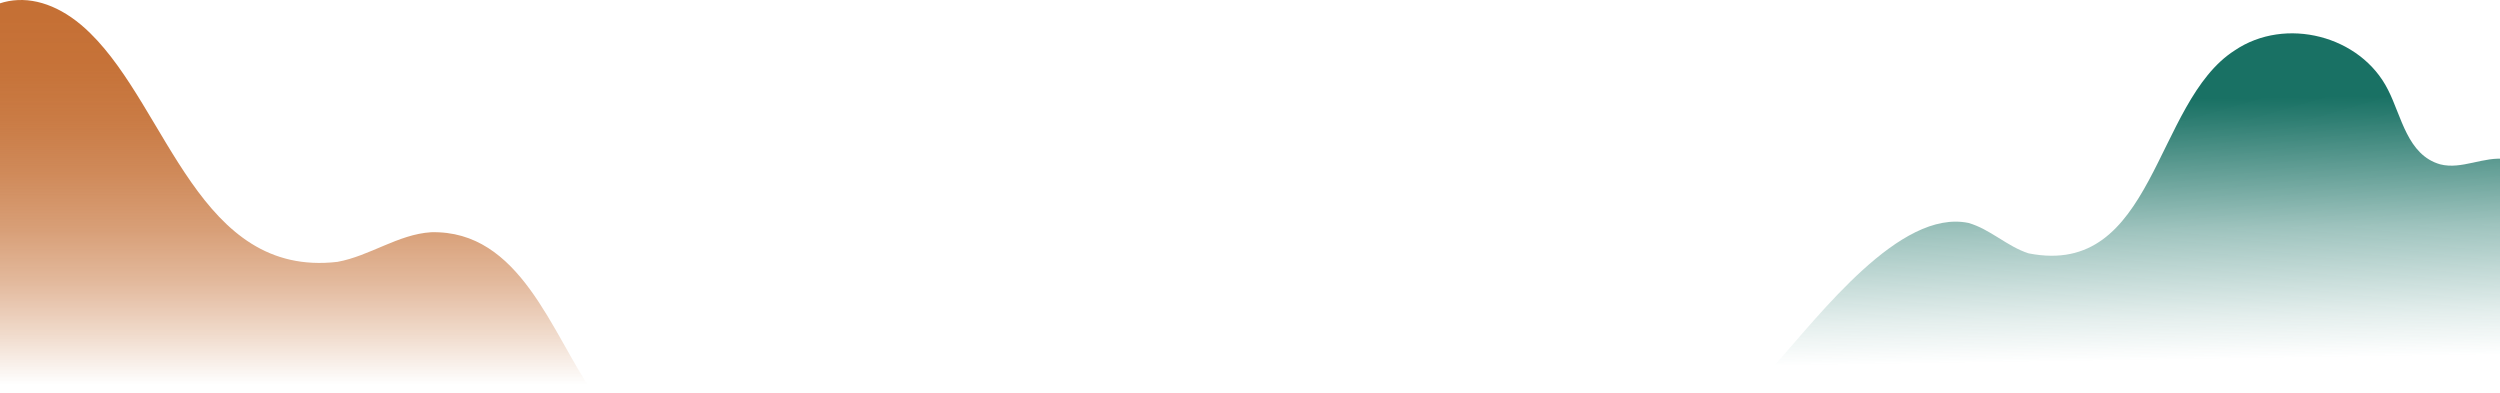 <svg width="375" height="59" viewBox="0 0 375 59" fill="none" xmlns="http://www.w3.org/2000/svg">
<path d="M401.048 38.577C398.437 38.252 395.895 39.773 393.257 39.645C389.153 39.449 386.411 35.516 384.433 31.968C382.446 28.42 379.965 24.41 375.887 23.863C372.59 23.418 369.241 25.487 366.022 24.649C361.094 23.239 360.235 17.425 358.204 13.475C354.135 5.336 342.804 2.421 335.212 7.559C323.056 15.314 323.256 41.74 304.289 38.004C301.061 36.969 298.519 34.362 295.257 33.438C284.984 31.335 273.054 47.152 266 55H419C414.948 51.059 405.04 39.072 401.048 38.568V38.577Z" fill="url(#paint0_linear_69_6090)"/>
<path d="M-40.186 39.495C-31.021 24.976 -29.038 44.006 -19.357 33.95C-17.325 31.505 -16.475 28.356 -15.525 25.354C-13.542 19.202 -10.859 13.28 -7.544 7.718C-2.811 -1.715 6.137 -2.354 13.551 4.995C25.232 16.462 29.881 41.676 50.609 39.281C55.475 38.395 59.724 35.147 64.656 34.836C78.036 34.491 82.701 49.944 89 59H-50C-47.151 52.307 -43.868 45.794 -40.186 39.511V39.495Z" fill="url(#paint1_linear_69_6090)"/>
<defs>
<linearGradient id="paint0_linear_69_6090" x1="341.502" y1="-7.043" x2="343.204" y2="101.484" gradientUnits="userSpaceOnUse">
<stop offset="0.2" stop-color="#197164"/>
<stop offset="0.23" stop-color="#197164" stop-opacity="0.91"/>
<stop offset="0.38" stop-color="#197164" stop-opacity="0.42"/>
<stop offset="0.5" stop-color="#197164" stop-opacity="0.12"/>
<stop offset="0.56" stop-color="#197164" stop-opacity="0"/>
</linearGradient>
<linearGradient id="paint1_linear_69_6090" x1="19.517" y1="0.992" x2="19.517" y2="86.954" gradientUnits="userSpaceOnUse">
<stop offset="0.02" stop-color="#C57035"/>
<stop offset="0.11" stop-color="#C57035" stop-opacity="0.98"/>
<stop offset="0.2" stop-color="#C57035" stop-opacity="0.92"/>
<stop offset="0.29" stop-color="#C57035" stop-opacity="0.82"/>
<stop offset="0.39" stop-color="#C57035" stop-opacity="0.67"/>
<stop offset="0.48" stop-color="#C57035" stop-opacity="0.49"/>
<stop offset="0.57" stop-color="#C57035" stop-opacity="0.26"/>
<stop offset="0.66" stop-color="#C57035" stop-opacity="0"/>
</linearGradient>
</defs>
</svg>
